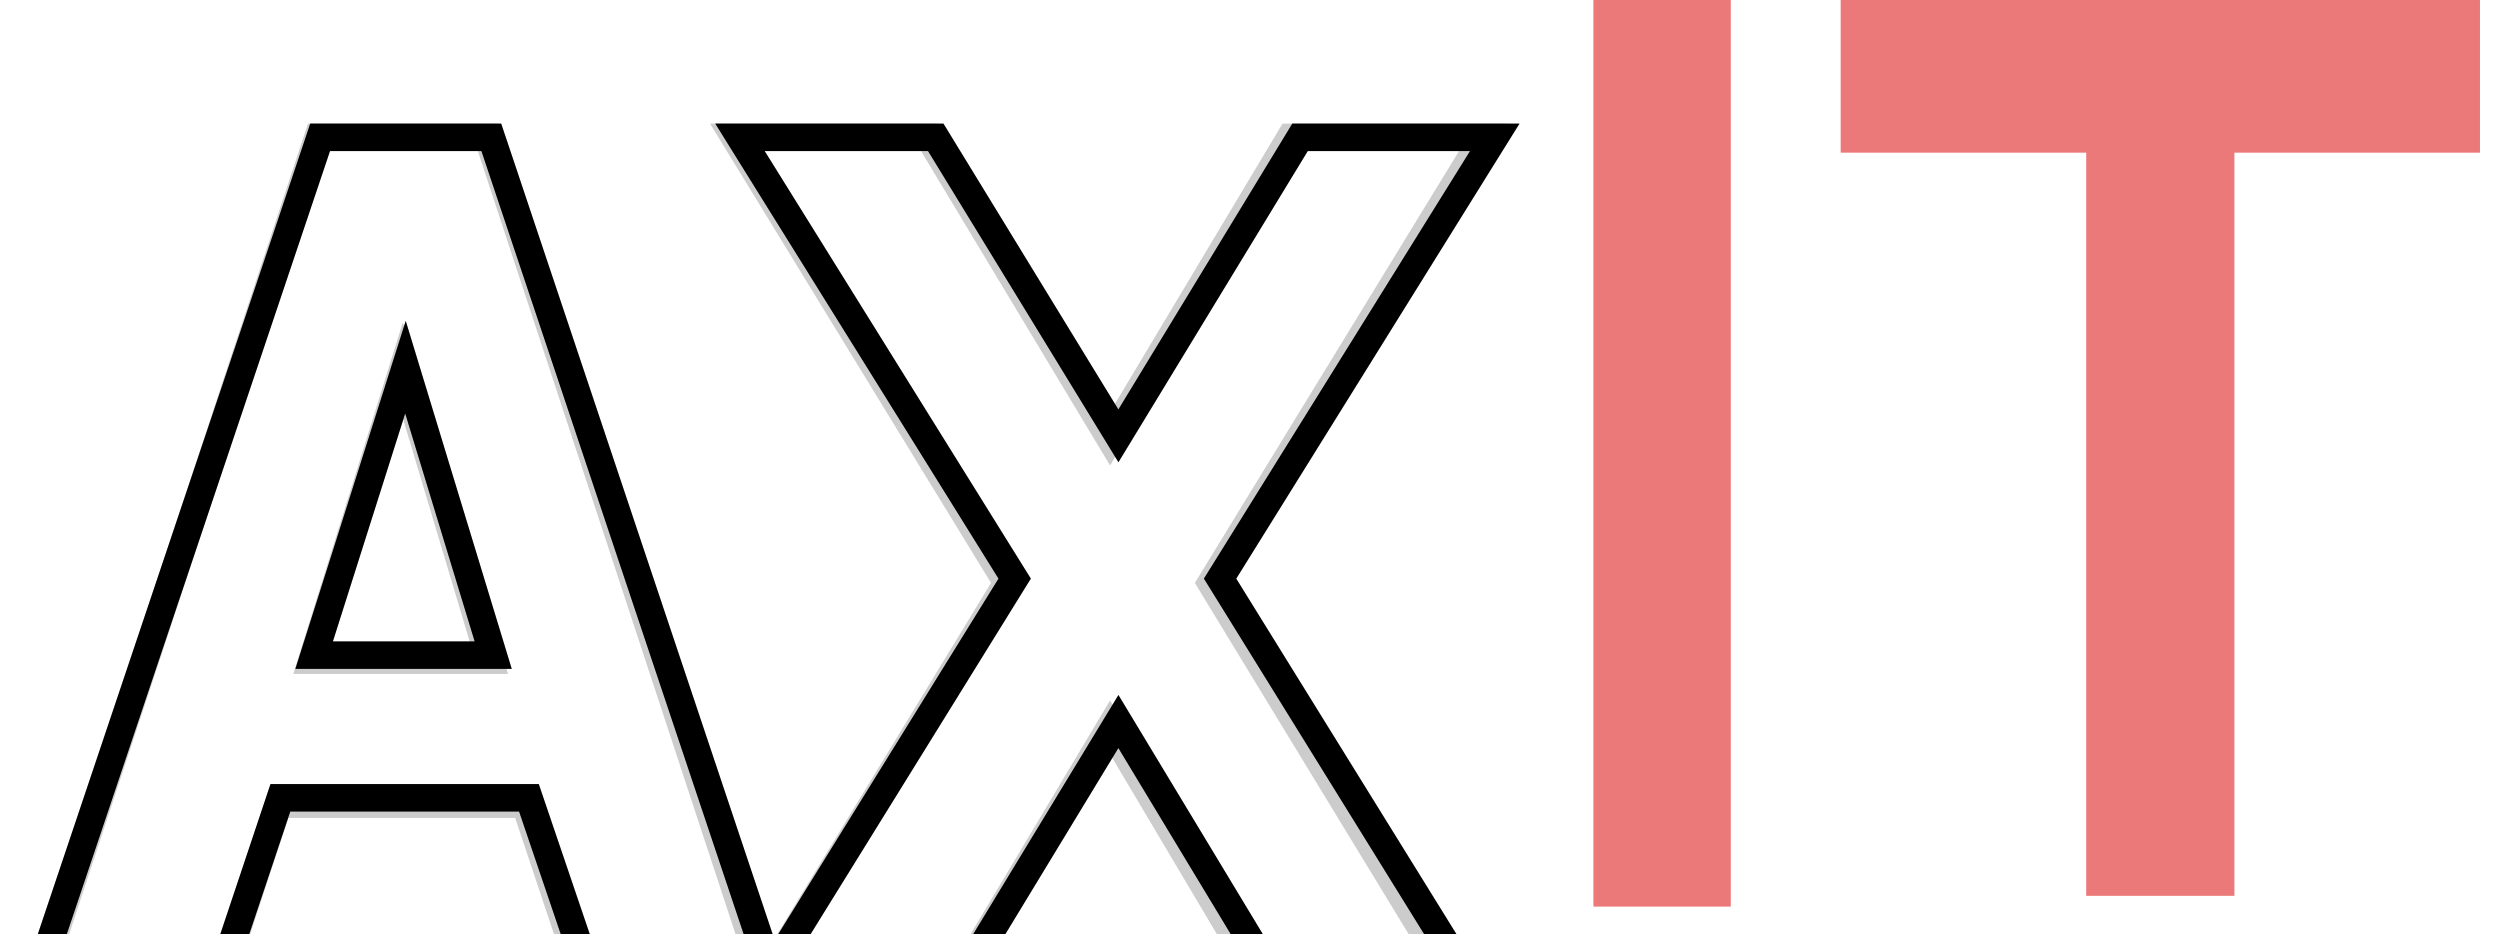 <svg width="91" height="34" viewBox="0 0 91 34" fill="none" xmlns="http://www.w3.org/2000/svg">
<g filter="url(#filter0_i_821_367)">
<path d="M12.012 1.5H17.524L27.801 32.19H22.21L19.611 24.539H9.846L7.287 32.19H1.696L12.012 1.5ZM18.627 20.346L14.768 7.681L10.752 20.346H18.627Z" fill="white"/>
<path d="M33.782 1.5L40.712 12.825L47.602 1.5H53.509L43.822 17.061L53.194 32.19H47.287L40.712 21.297L34.097 32.19H28.151L37.522 17.061L27.836 1.5H33.782Z" fill="white"/>
<path d="M12.012 1H11.652L11.538 1.341L1.222 32.031L1 32.69H1.696H7.287H7.647L7.761 32.349L10.206 25.039H19.253L21.737 32.351L21.852 32.69H22.21H27.253H27.801H28.151H28.496H34.097H34.378L34.524 32.45L40.71 22.263L46.859 32.448L47.005 32.69H47.287H53.194H54.092L53.619 31.927L44.411 17.062L53.933 1.764L54.409 1H53.509H47.602H47.321L47.175 1.24L40.71 11.865L34.208 1.239L34.062 1H33.782H27.836H26.936L27.411 1.764L36.934 17.062L28.06 31.387L17.999 1.341L17.884 1H17.524H12.012ZM11.435 19.846L14.759 9.365L17.952 19.846H11.435Z" stroke="black"/>
<path d="M12.012 1H11.652L11.538 1.341L1.222 32.031L1 32.69H1.696H7.287H7.647L7.761 32.349L10.206 25.039H19.253L21.737 32.351L21.852 32.69H22.21H27.253H27.801H28.151H28.496H34.097H34.378L34.524 32.45L40.71 22.263L46.859 32.448L47.005 32.69H47.287H53.194H54.092L53.619 31.927L44.411 17.062L53.933 1.764L54.409 1H53.509H47.602H47.321L47.175 1.24L40.71 11.865L34.208 1.239L34.062 1H33.782H27.836H26.936L27.411 1.764L36.934 17.062L28.06 31.387L17.999 1.341L17.884 1H17.524H12.012ZM11.435 19.846L14.759 9.365L17.952 19.846H11.435Z" stroke="black" stroke-opacity="0.2"/>
<path d="M11.928 1H11.571L11.457 1.344L1.22 32.334L1 33H1.69H7.239H7.596L7.709 32.655L10.136 25.274H19.113L21.578 32.657L21.692 33H22.048H27.052H27.596H27.943H28.286H33.843H34.122L34.267 32.757L40.406 22.471L46.508 32.756L46.653 33H46.933H52.794H53.685L53.216 32.229L44.078 17.219L53.528 1.772L54 1H53.107H47.246H46.967L46.822 1.242L40.406 11.971L33.954 1.241L33.809 1H33.531H27.631H26.737L27.209 1.772L36.659 17.219L27.853 31.685L17.869 1.345L17.755 1H17.398H11.928ZM11.355 20.031L14.653 9.447L17.822 20.031H11.355Z" stroke="black" stroke-opacity="0.2"/>
</g>
<path d="M58 33V0H63V33H58Z" fill="#EC7979"/>
<path d="M90.271 5.557H81.333V32.608H75.938V5.557H67V0H90.271V5.557Z" fill="#EC7979"/>
<defs>
<filter id="filter0_i_821_367" x="0.304" y="0.5" width="55.005" height="37" filterUnits="userSpaceOnUse" color-interpolation-filters="sRGB">
<feFlood flood-opacity="0" result="BackgroundImageFix"/>
<feBlend mode="normal" in="SourceGraphic" in2="BackgroundImageFix" result="shape"/>
<feColorMatrix in="SourceAlpha" type="matrix" values="0 0 0 0 0 0 0 0 0 0 0 0 0 0 0 0 0 0 127 0" result="hardAlpha"/>
<feOffset dy="4"/>
<feGaussianBlur stdDeviation="2"/>
<feComposite in2="hardAlpha" operator="arithmetic" k2="-1" k3="1"/>
<feColorMatrix type="matrix" values="0 0 0 0 0 0 0 0 0 0 0 0 0 0 0 0 0 0 0.25 0"/>
<feBlend mode="normal" in2="shape" result="effect1_innerShadow_821_367"/>
</filter>
</defs>
</svg>
